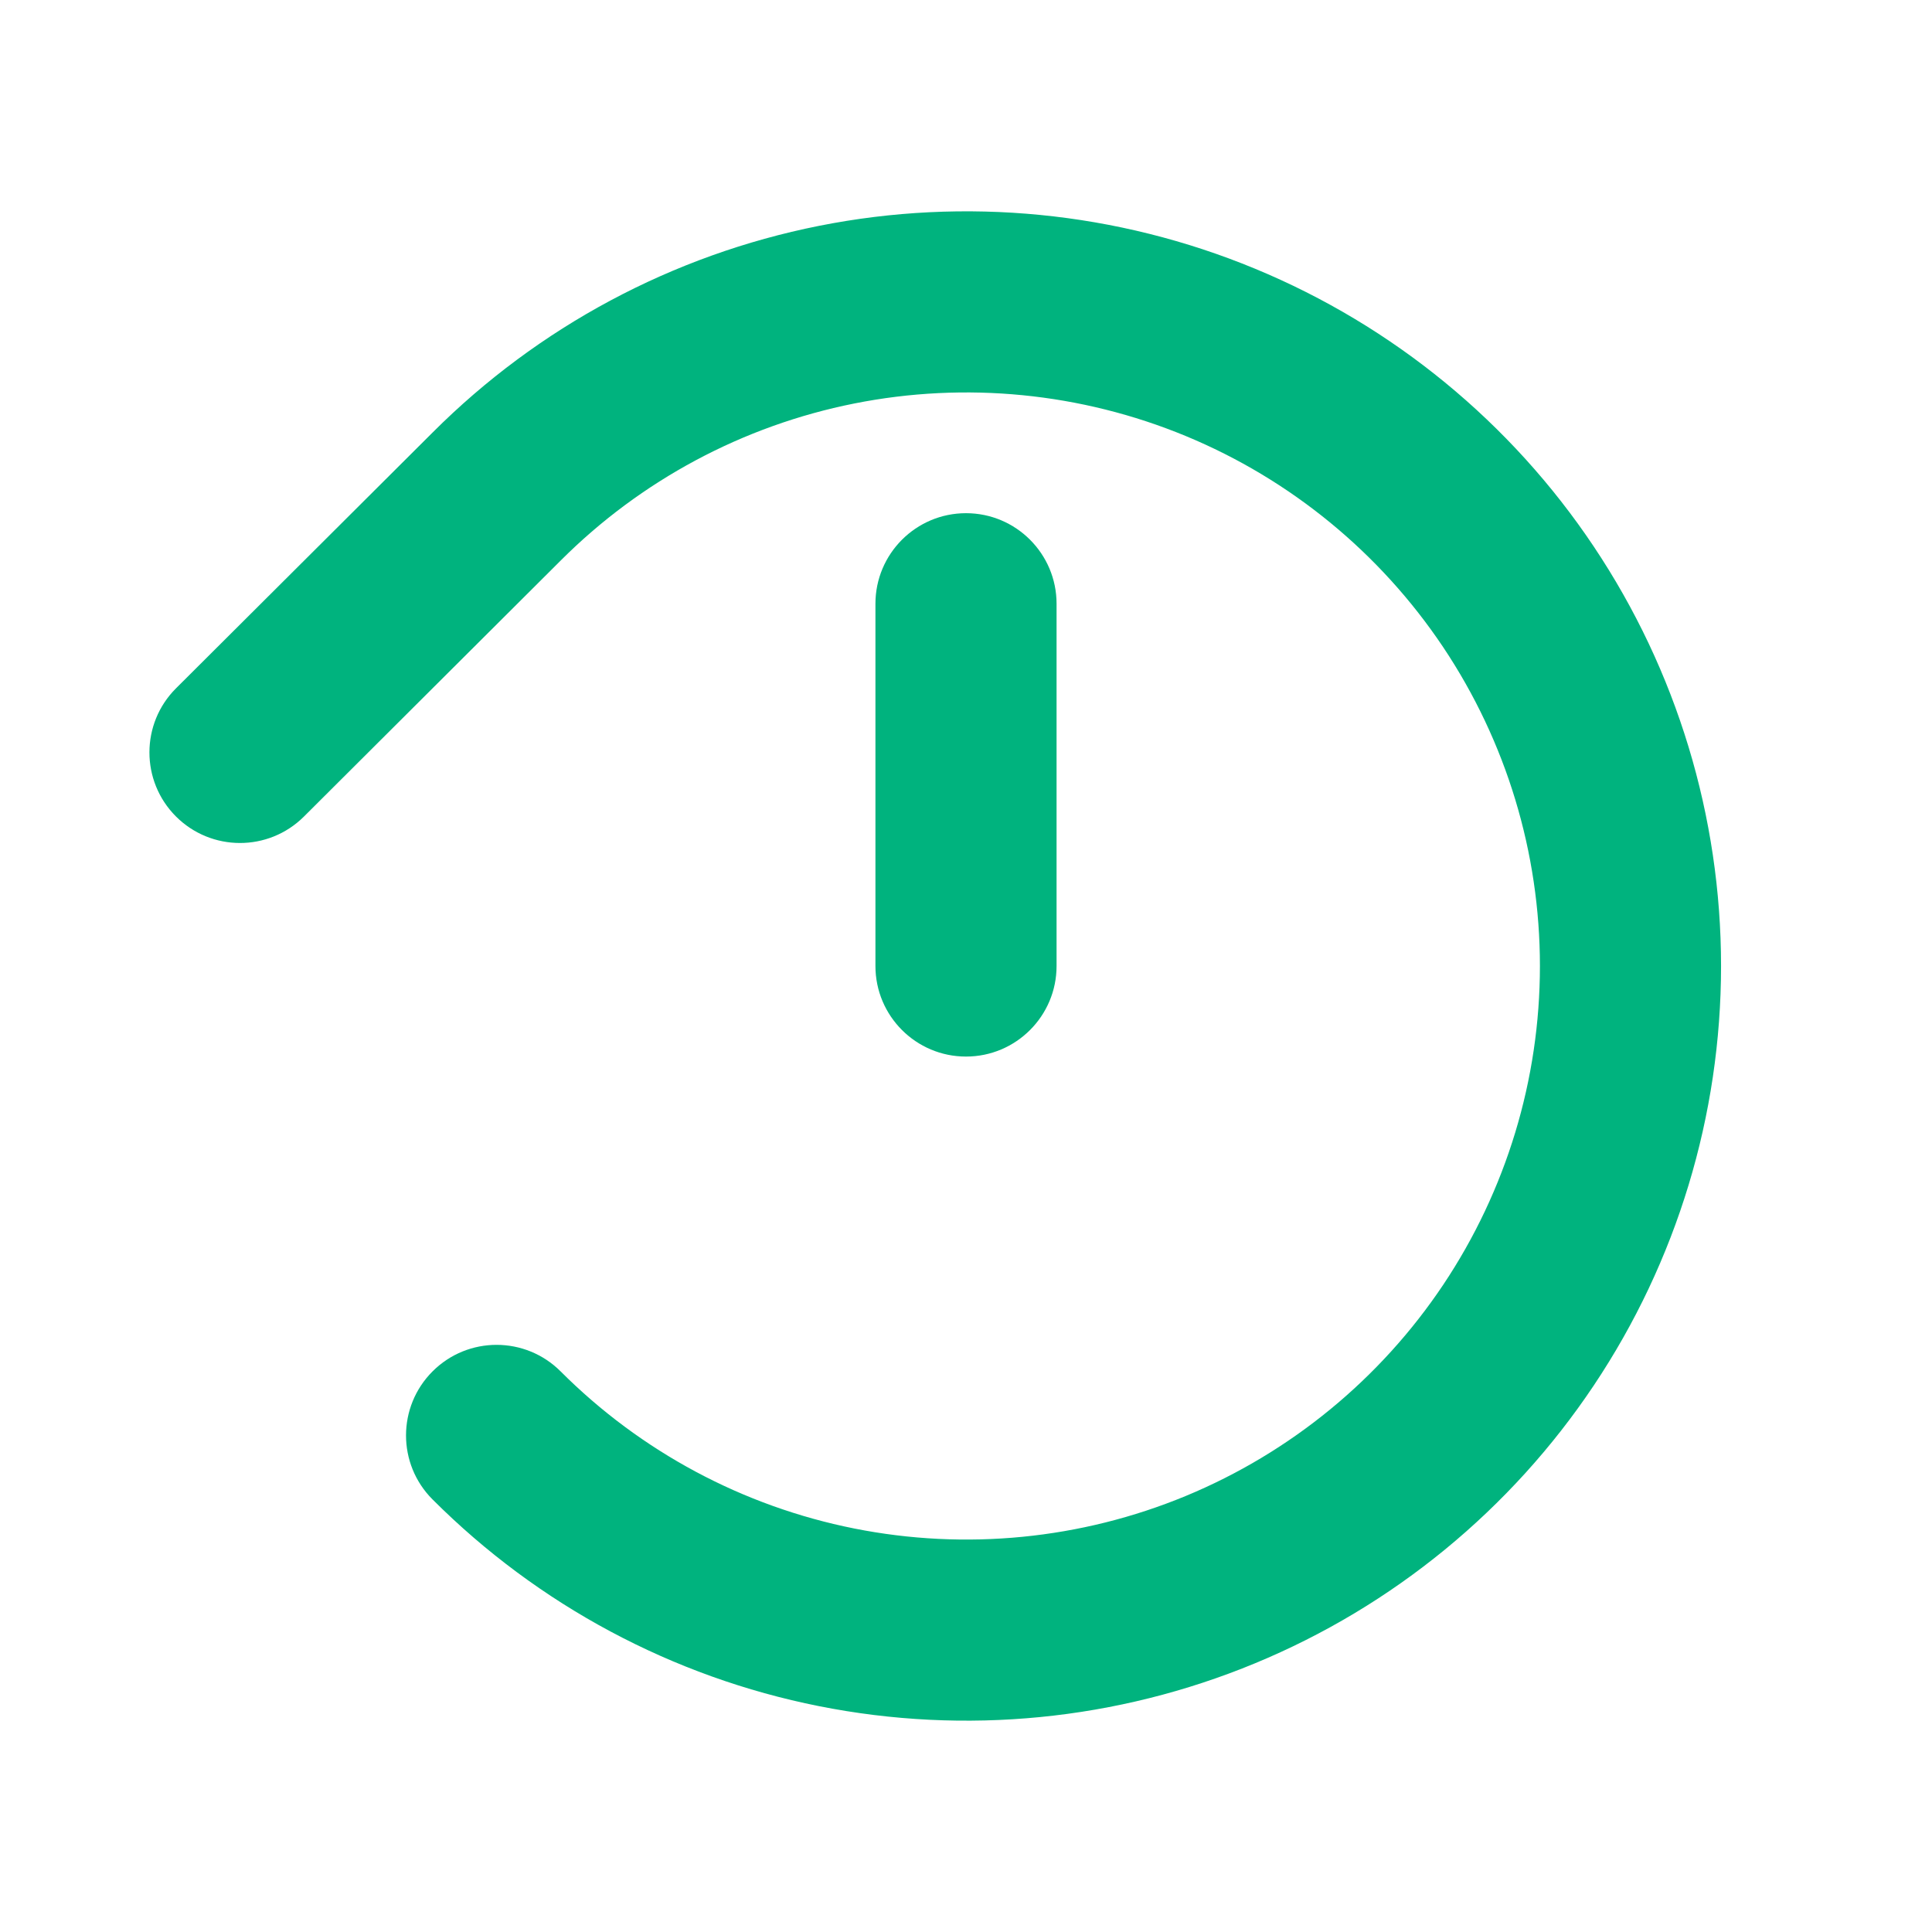 <svg width="32" height="32" viewBox="0 0 32 32" fill="none" xmlns="http://www.w3.org/2000/svg">
<path fill-rule="evenodd" clip-rule="evenodd" d="M16 8.5C16.828 8.5 17.5 9.172 17.5 10V16C17.5 16.828 16.828 17.5 16 17.5C15.172 17.5 14.5 16.828 14.5 16V10C14.5 9.172 15.172 8.5 16 8.5Z" fill="#00B37E"/>
<path fill-rule="evenodd" clip-rule="evenodd" d="M14.701 15.25C15.115 14.533 16.032 14.287 16.75 14.701L21.95 17.701C22.667 18.115 22.913 19.032 22.499 19.75C22.085 20.467 21.168 20.713 20.45 20.299L15.25 17.299C14.533 16.885 14.287 15.968 14.701 15.25Z"/>
<path fill-rule="evenodd" clip-rule="evenodd" d="M3.975 5.963C4.803 5.963 5.475 6.634 5.475 7.463V10.963H8.975C9.803 10.963 10.475 11.634 10.475 12.463C10.475 13.291 9.803 13.963 8.975 13.963H3.975C3.147 13.963 2.475 13.291 2.475 12.463V7.463C2.475 6.634 3.147 5.963 3.975 5.963Z" />
<path fill-rule="evenodd" clip-rule="evenodd" d="M13.564 3.741C15.989 3.258 18.503 3.505 20.788 4.451C23.072 5.396 25.025 6.998 26.399 9.054C27.773 11.11 28.506 13.527 28.506 16C28.506 18.473 27.773 20.89 26.399 22.946C25.025 25.002 23.072 26.604 20.788 27.549C18.503 28.495 15.989 28.742 13.564 28.259C11.139 27.776 8.912 26.584 7.164 24.835C6.578 24.249 6.579 23.299 7.165 22.714C7.751 22.128 8.701 22.129 9.286 22.715C10.614 24.044 12.307 24.95 14.15 25.317C15.993 25.684 17.904 25.496 19.64 24.778C21.376 24.059 22.86 22.841 23.905 21.279C24.949 19.716 25.506 17.879 25.506 16C25.506 14.121 24.949 12.284 23.905 10.721C22.86 9.159 21.376 7.941 19.64 7.222C17.904 6.504 15.993 6.316 14.15 6.683C12.307 7.05 10.614 7.956 9.286 9.285L5.034 13.525C4.447 14.11 3.498 14.108 2.913 13.522C2.328 12.935 2.329 11.985 2.916 11.4L7.164 7.165C7.164 7.164 7.165 7.164 7.165 7.164C8.913 5.415 11.139 4.224 13.564 3.741Z" fill="#00B37E"/>
</svg>

